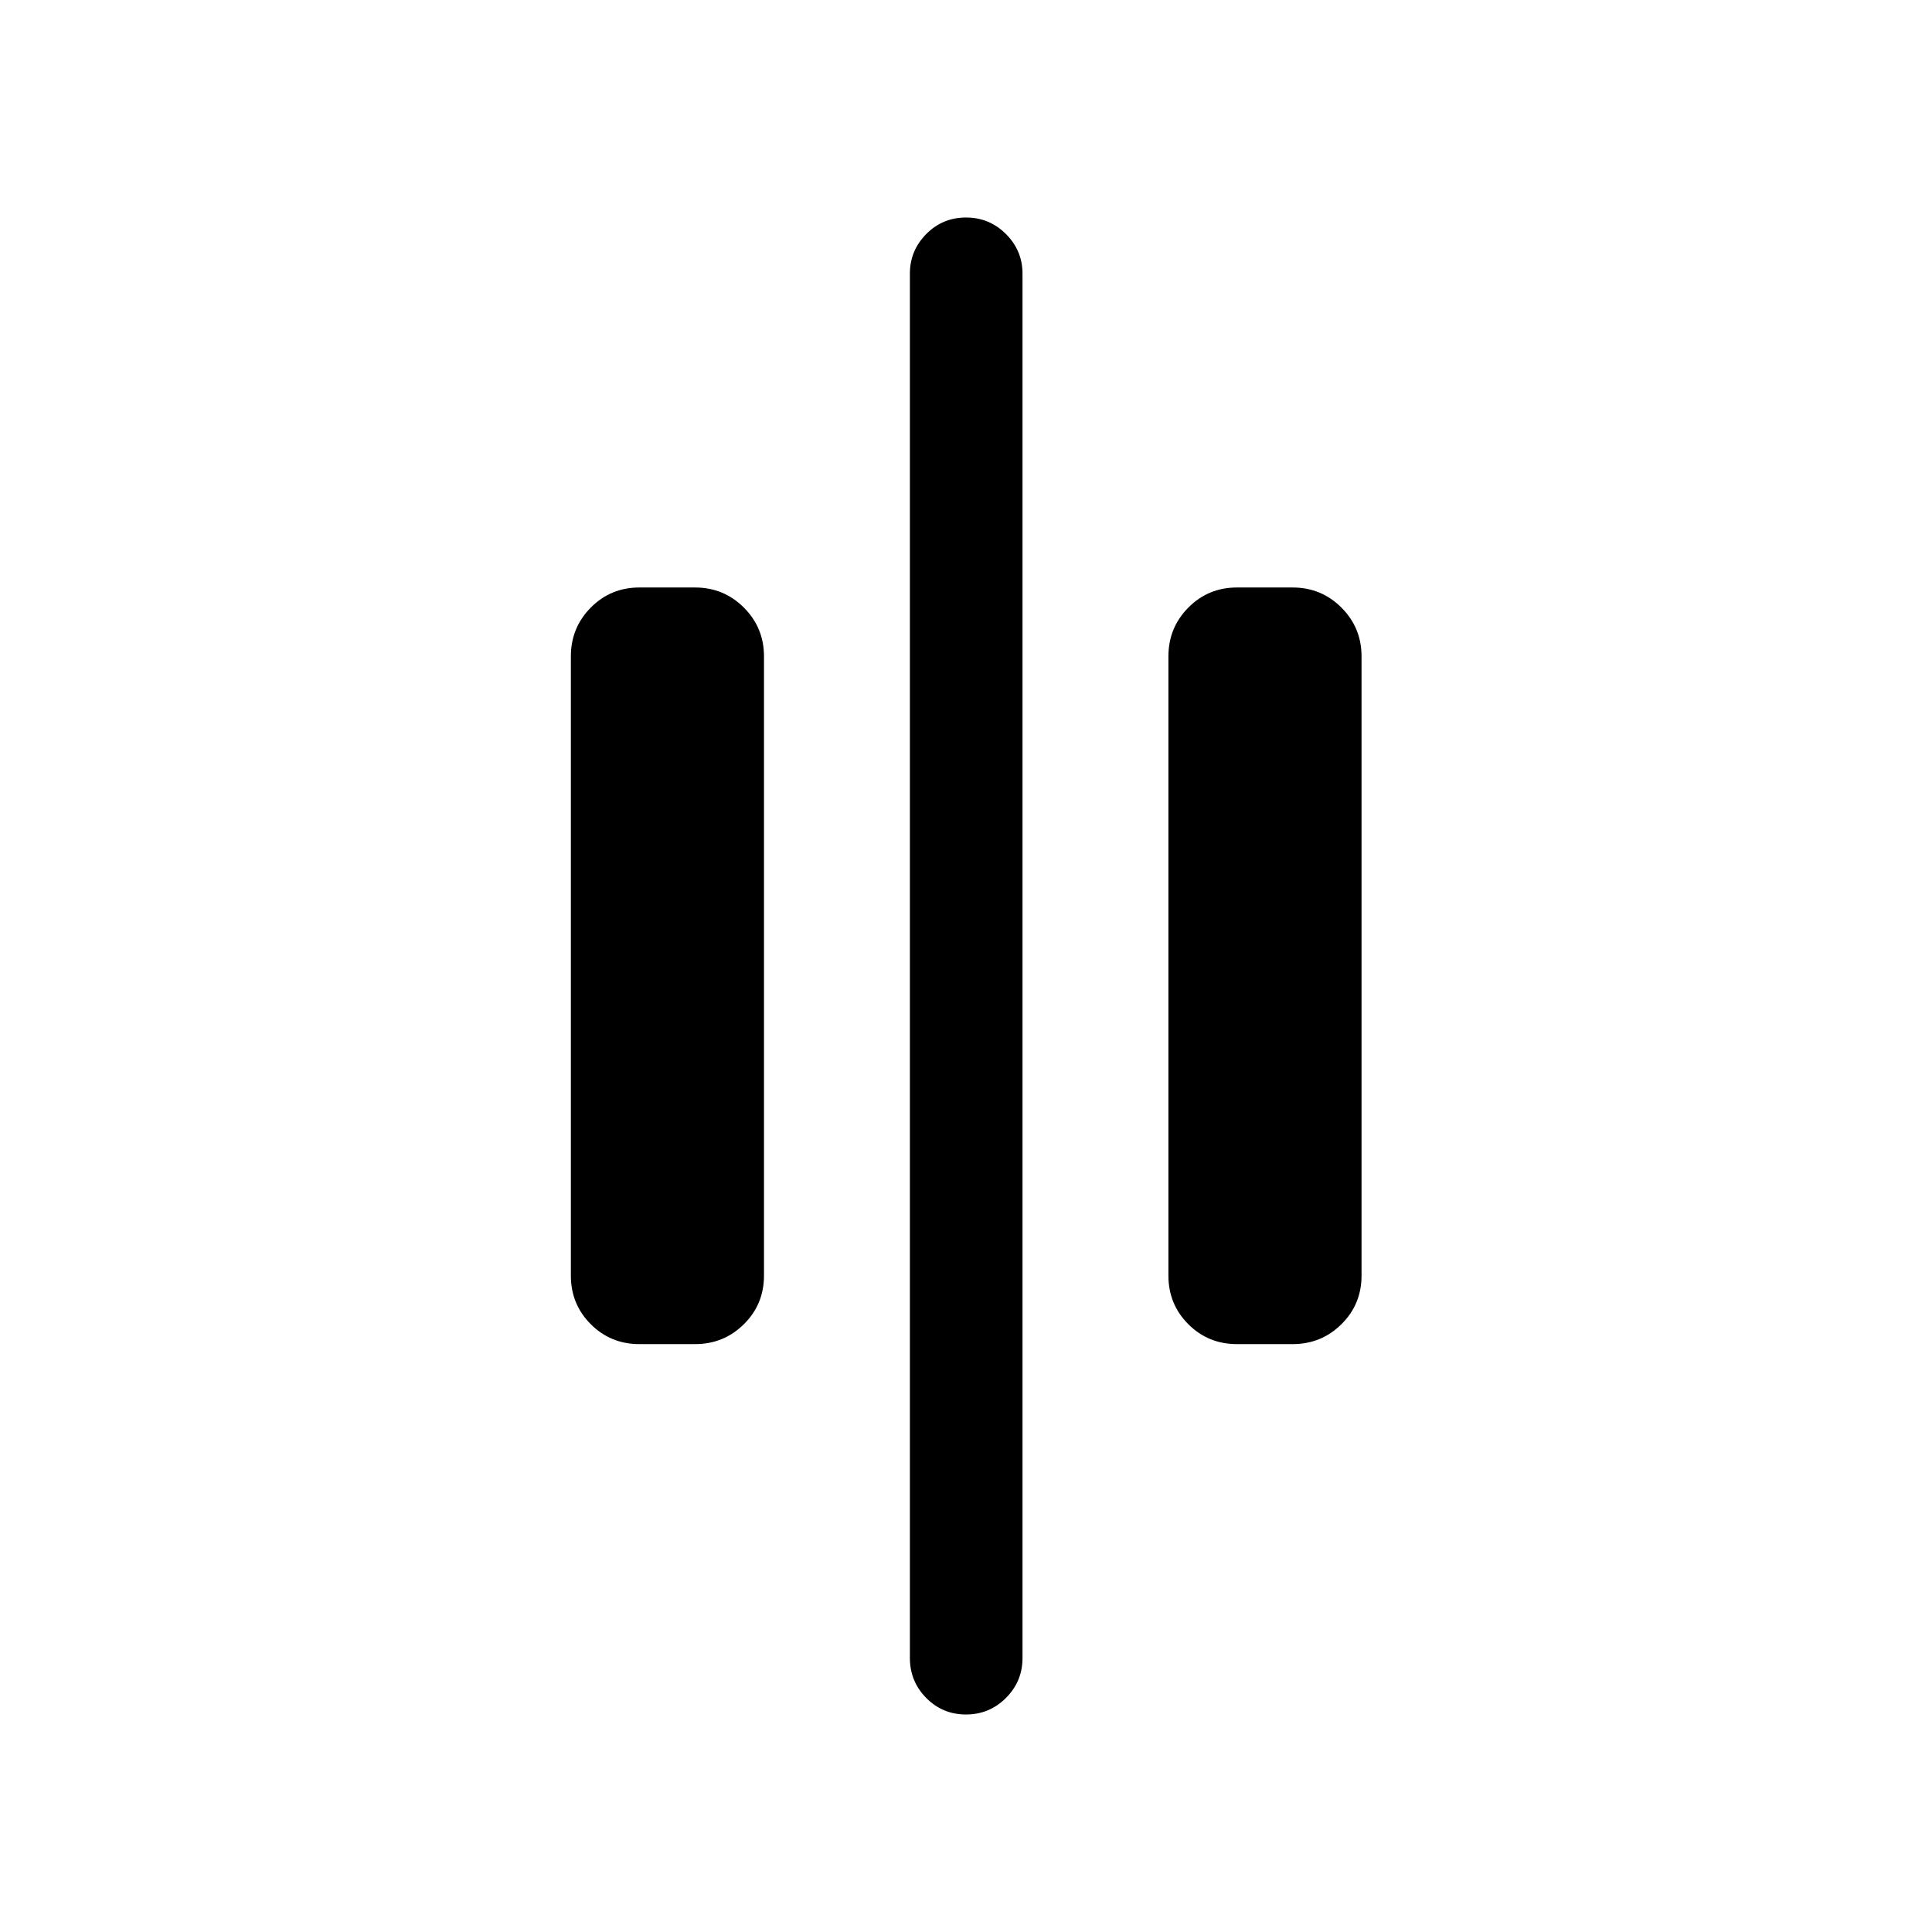 <svg xmlns="http://www.w3.org/2000/svg" height="24" viewBox="0 -960 960 960" width="24"><path d="M479.99-108.08q-11.64 0-19.76-8.22-8.11-8.22-8.11-19.85v-687.89q0-11.44 8.12-19.66 8.13-8.22 19.77-8.22 11.64 0 19.85 8.22 8.22 8.22 8.22 19.66v687.89q0 11.63-8.23 19.85-8.22 8.22-19.86 8.22Zm134.62-184.04q-14.24 0-24.14-9.89-9.89-9.89-9.89-24.14v-307.7q0-14.25 9.89-24.24 9.9-9.99 24.14-9.99h27.7q14.25 0 24.24 9.99 9.99 9.99 9.99 24.24v307.7q0 14.25-9.99 24.14t-24.24 9.89h-27.7Zm-296.92 0q-14.25 0-24.14-9.89t-9.89-24.14v-307.7q0-14.25 9.89-24.24 9.89-9.99 24.14-9.99h27.7q14.24 0 24.24 9.99 9.99 9.99 9.99 24.24v307.7q0 14.25-9.99 24.14-10 9.89-24.24 9.89h-27.7Z"/></svg>